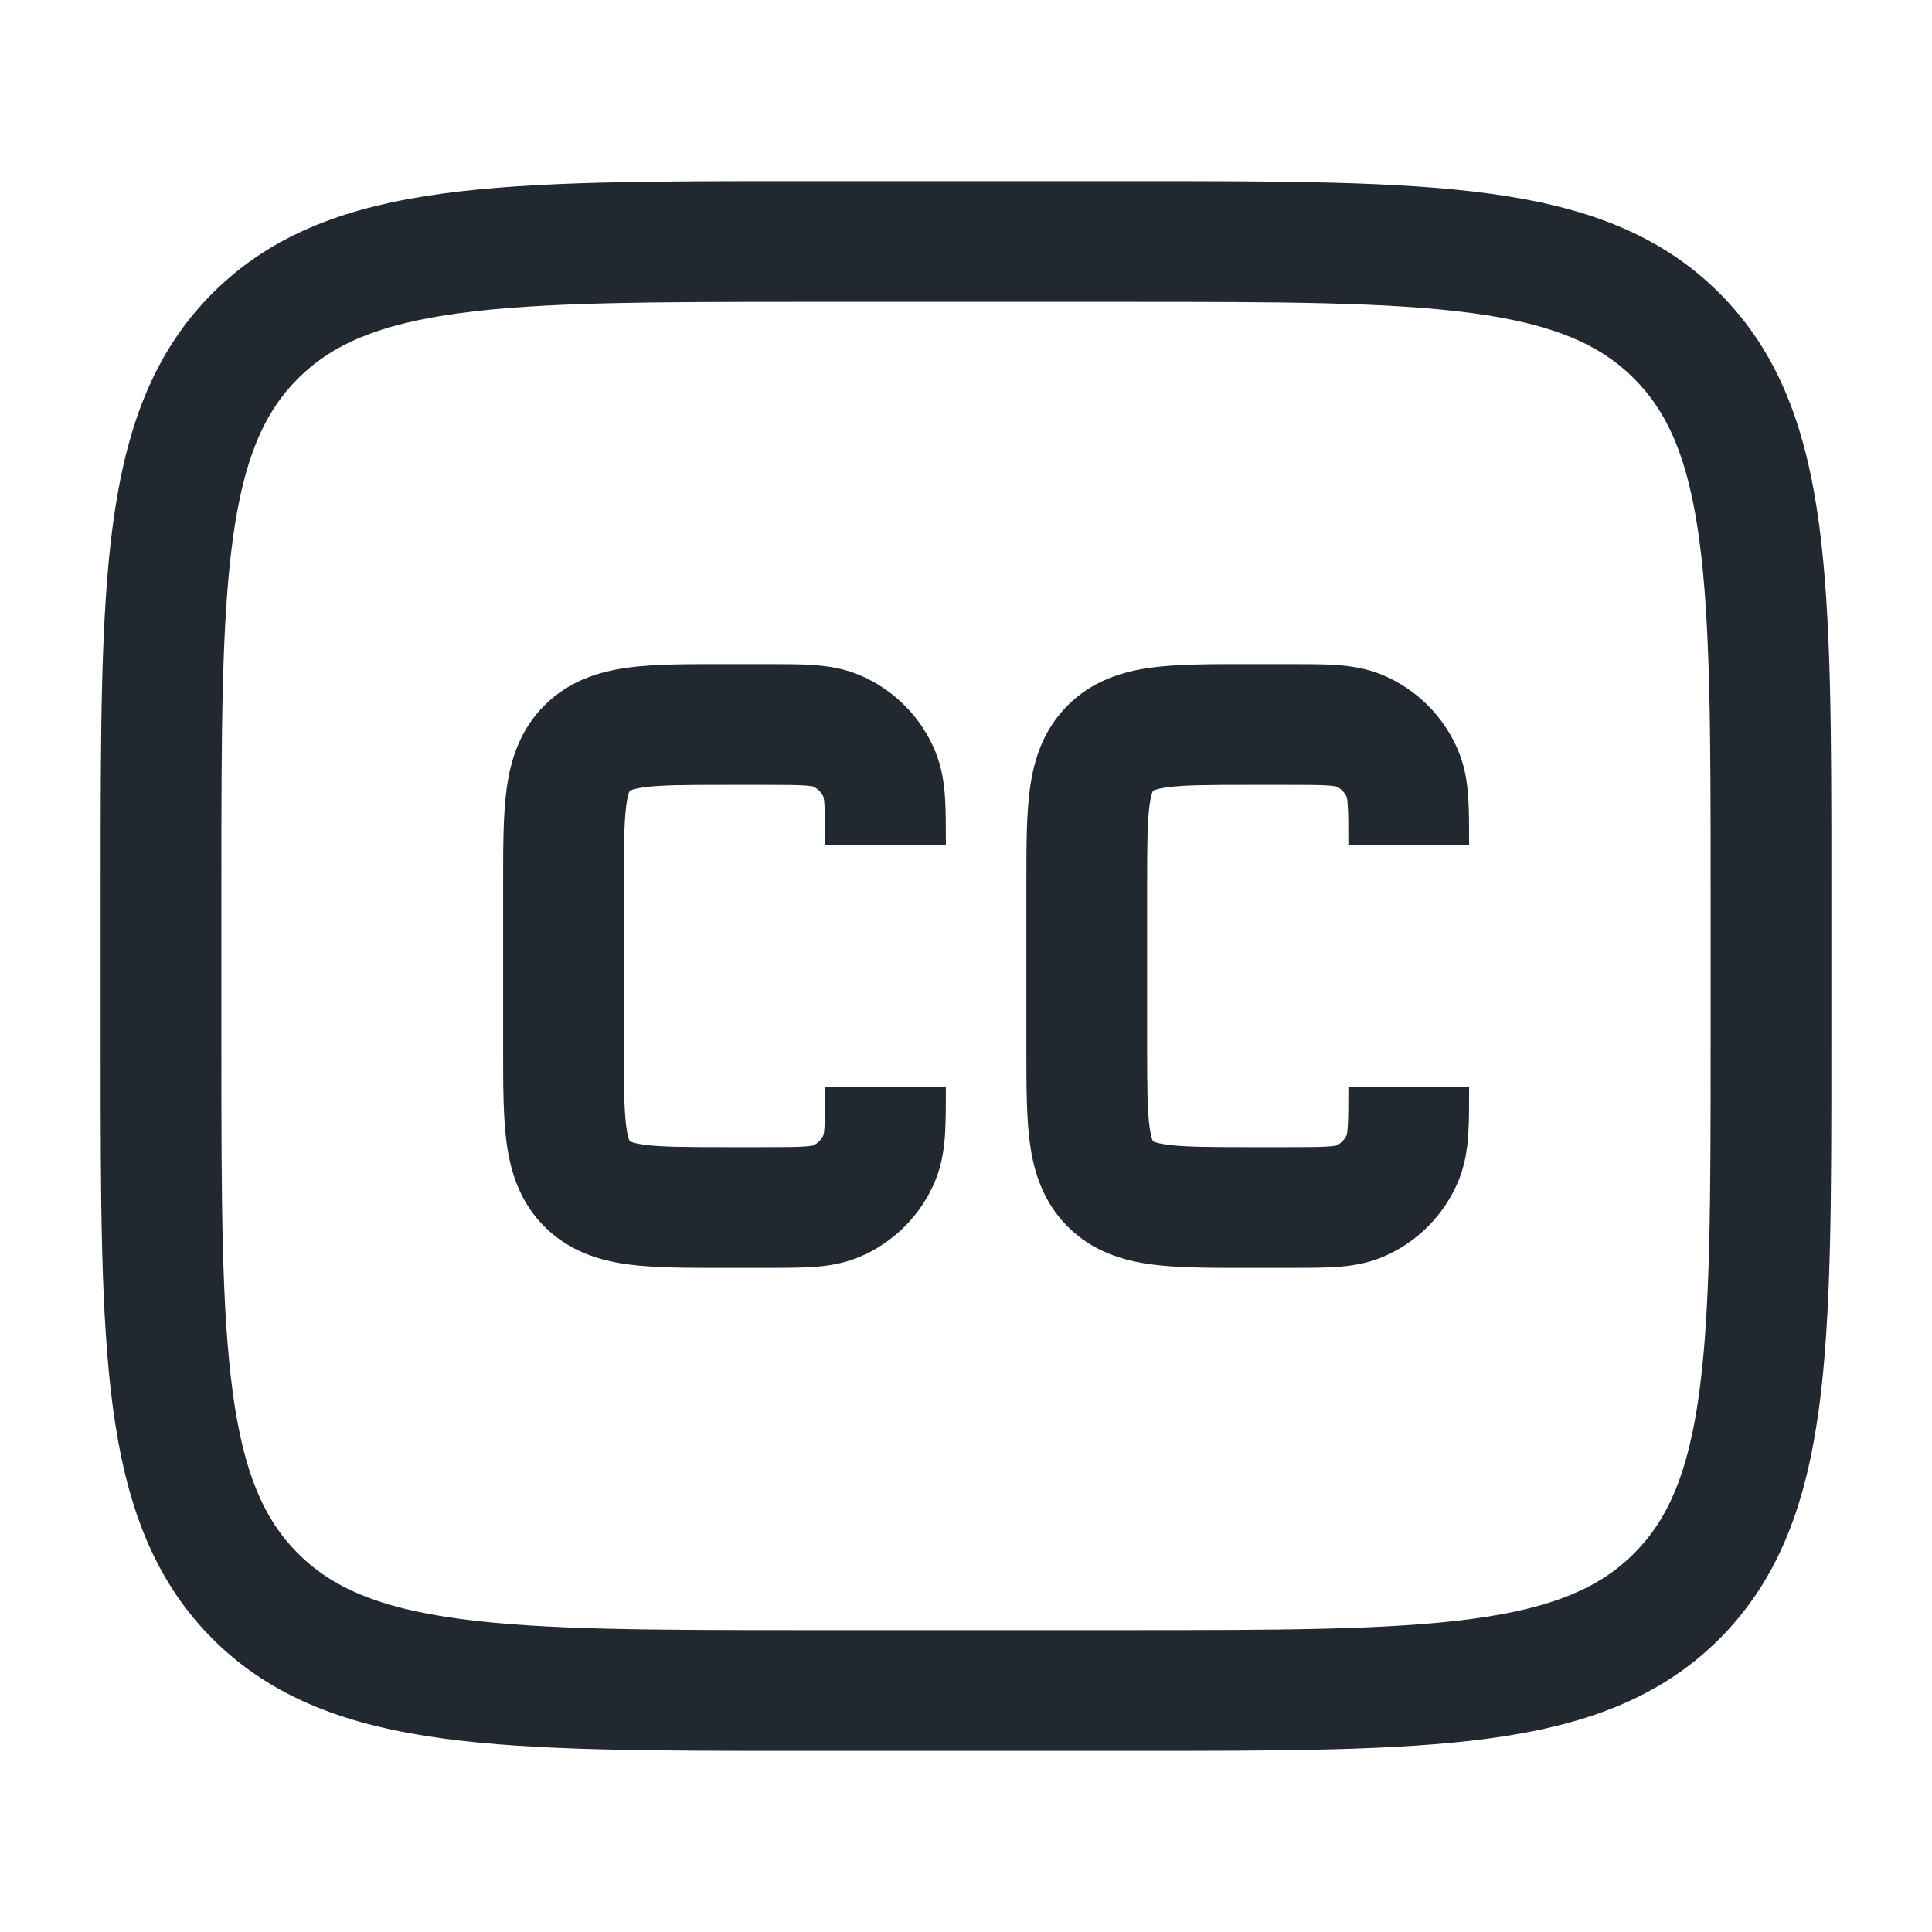 <svg width="24" height="24" viewBox="0 0 24 24" fill="none" xmlns="http://www.w3.org/2000/svg">
<path fill-rule="evenodd" clip-rule="evenodd" d="M9.944 2.25H10H14H14.056C15.894 2.25 17.35 2.25 18.489 2.403C19.661 2.561 20.61 2.893 21.359 3.641C22.107 4.39 22.439 5.339 22.597 6.511C22.75 7.65 22.75 9.106 22.75 10.944V10.944V11V13V13.056V13.056C22.75 14.894 22.75 16.35 22.597 17.489C22.439 18.661 22.107 19.61 21.359 20.359C20.61 21.107 19.661 21.439 18.489 21.597C17.35 21.75 15.894 21.75 14.056 21.75H14.056H14H10H9.944H9.944C8.106 21.75 6.65 21.75 5.511 21.597C4.339 21.439 3.39 21.107 2.641 20.359C1.893 19.61 1.561 18.661 1.403 17.489C1.25 16.35 1.25 14.894 1.25 13.056V13V11V10.944C1.25 9.106 1.25 7.65 1.403 6.511C1.561 5.339 1.893 4.39 2.641 3.641C3.39 2.893 4.339 2.561 5.511 2.403C6.65 2.25 8.106 2.25 9.944 2.25ZM5.711 3.89C4.705 4.025 4.125 4.279 3.702 4.702C3.279 5.125 3.025 5.705 2.89 6.711C2.752 7.739 2.75 9.093 2.75 11V13C2.75 14.907 2.752 16.262 2.89 17.289C3.025 18.295 3.279 18.875 3.702 19.298C4.125 19.721 4.705 19.975 5.711 20.11C6.739 20.248 8.093 20.25 10 20.25H14C15.907 20.25 17.262 20.248 18.289 20.11C19.295 19.975 19.875 19.721 20.298 19.298C20.721 18.875 20.975 18.295 21.11 17.289C21.248 16.262 21.25 14.907 21.25 13V11C21.25 9.093 21.248 7.739 21.11 6.711C20.975 5.705 20.721 5.125 20.298 4.702C19.875 4.279 19.295 4.025 18.289 3.89C17.262 3.752 15.907 3.75 14 3.75H10C8.093 3.75 6.739 3.752 5.711 3.89ZM8.955 8.25L9 8.25H9.5L9.522 8.25C9.736 8.25 9.933 8.25 10.098 8.261C10.276 8.273 10.471 8.301 10.67 8.383C11.098 8.561 11.439 8.902 11.617 9.33C11.699 9.529 11.727 9.724 11.739 9.902C11.75 10.067 11.75 10.264 11.75 10.478L11.75 10.5H10.25C10.25 10.257 10.25 10.112 10.242 10.004C10.238 9.937 10.232 9.909 10.23 9.901C10.204 9.842 10.158 9.796 10.099 9.77C10.091 9.768 10.063 9.762 9.996 9.758C9.888 9.75 9.743 9.75 9.5 9.75H9C8.507 9.75 8.213 9.752 8.003 9.78C7.906 9.793 7.858 9.808 7.836 9.817C7.831 9.819 7.828 9.821 7.826 9.822L7.823 9.823L7.822 9.826C7.821 9.828 7.819 9.831 7.817 9.836C7.808 9.858 7.793 9.906 7.78 10.003C7.752 10.213 7.75 10.507 7.75 11V13C7.75 13.493 7.752 13.787 7.78 13.997C7.793 14.094 7.808 14.142 7.817 14.164C7.819 14.169 7.821 14.172 7.822 14.174L7.823 14.177C7.823 14.176 7.823 14.176 7.823 14.177L7.823 14.177L7.823 14.177L7.823 14.177L7.824 14.177C7.824 14.177 7.824 14.177 7.823 14.177L7.823 14.177L7.823 14.177L7.823 14.177L7.826 14.178C7.828 14.179 7.831 14.181 7.836 14.183C7.858 14.192 7.906 14.207 8.003 14.22C8.213 14.248 8.507 14.25 9 14.25H9.5C9.743 14.25 9.888 14.25 9.996 14.242C10.063 14.238 10.091 14.232 10.099 14.23C10.158 14.204 10.204 14.158 10.23 14.099C10.232 14.091 10.238 14.063 10.242 13.996C10.25 13.888 10.25 13.743 10.25 13.5H11.75L11.75 13.522C11.75 13.736 11.75 13.933 11.739 14.098C11.727 14.276 11.699 14.471 11.617 14.67C11.439 15.098 11.098 15.439 10.67 15.617C10.471 15.699 10.276 15.727 10.098 15.739C9.933 15.75 9.736 15.75 9.522 15.75L9.5 15.75H9L8.955 15.75C8.522 15.75 8.126 15.75 7.803 15.707C7.447 15.659 7.072 15.546 6.763 15.237C6.454 14.928 6.341 14.553 6.293 14.197C6.25 13.874 6.25 13.478 6.25 13.045L6.25 13V11L6.25 10.955C6.25 10.522 6.25 10.126 6.293 9.803C6.341 9.447 6.454 9.072 6.763 8.763C7.072 8.454 7.447 8.341 7.803 8.293C8.126 8.25 8.522 8.25 8.955 8.25H8.955ZM15.5 8.25L15.455 8.25H15.455C15.022 8.25 14.626 8.25 14.303 8.293C13.947 8.341 13.572 8.454 13.263 8.763C12.954 9.072 12.841 9.447 12.793 9.803C12.75 10.126 12.75 10.522 12.75 10.955V10.955L12.75 11V13L12.75 13.045V13.045C12.75 13.478 12.75 13.874 12.793 14.197C12.841 14.553 12.954 14.928 13.263 15.237C13.572 15.546 13.947 15.659 14.303 15.707C14.626 15.75 15.022 15.75 15.455 15.75L15.5 15.75H16L16.022 15.75C16.236 15.75 16.433 15.75 16.598 15.739C16.776 15.727 16.971 15.699 17.17 15.617C17.599 15.439 17.939 15.098 18.117 14.67C18.199 14.471 18.227 14.276 18.239 14.098C18.25 13.933 18.25 13.736 18.25 13.522V13.5H16.75C16.75 13.743 16.75 13.888 16.742 13.996C16.738 14.063 16.732 14.091 16.73 14.099C16.704 14.158 16.657 14.204 16.599 14.23C16.591 14.232 16.563 14.238 16.496 14.242C16.388 14.25 16.243 14.25 16 14.25H15.5C15.007 14.25 14.713 14.248 14.503 14.22C14.406 14.207 14.358 14.192 14.336 14.183C14.333 14.182 14.331 14.181 14.329 14.18C14.328 14.179 14.327 14.179 14.326 14.178L14.323 14.177L14.323 14.177L14.322 14.174C14.321 14.172 14.319 14.169 14.317 14.164C14.308 14.142 14.293 14.094 14.28 13.997C14.252 13.787 14.25 13.493 14.25 13V11C14.25 10.507 14.252 10.213 14.28 10.003C14.293 9.906 14.308 9.858 14.317 9.836C14.319 9.831 14.321 9.828 14.322 9.826L14.323 9.823L14.326 9.822C14.328 9.821 14.331 9.819 14.336 9.817C14.358 9.808 14.406 9.793 14.503 9.78C14.713 9.752 15.007 9.75 15.5 9.75H16C16.243 9.75 16.388 9.75 16.496 9.758C16.563 9.762 16.591 9.768 16.599 9.77C16.657 9.796 16.704 9.842 16.73 9.901C16.732 9.909 16.738 9.937 16.742 10.004C16.75 10.112 16.75 10.257 16.75 10.5H18.25V10.478C18.25 10.264 18.25 10.067 18.239 9.902C18.227 9.724 18.199 9.529 18.117 9.33C17.939 8.902 17.599 8.561 17.17 8.383C16.971 8.301 16.776 8.273 16.598 8.261C16.433 8.25 16.236 8.25 16.022 8.25L16 8.25H15.5ZM14.323 14.177L14.323 14.177L14.323 14.177C14.323 14.176 14.323 14.176 14.323 14.177ZM14.323 14.177L14.323 14.177L14.323 14.177C14.323 14.177 14.323 14.177 14.323 14.177L14.323 14.177Z" fill="#22282F"/>
</svg>
